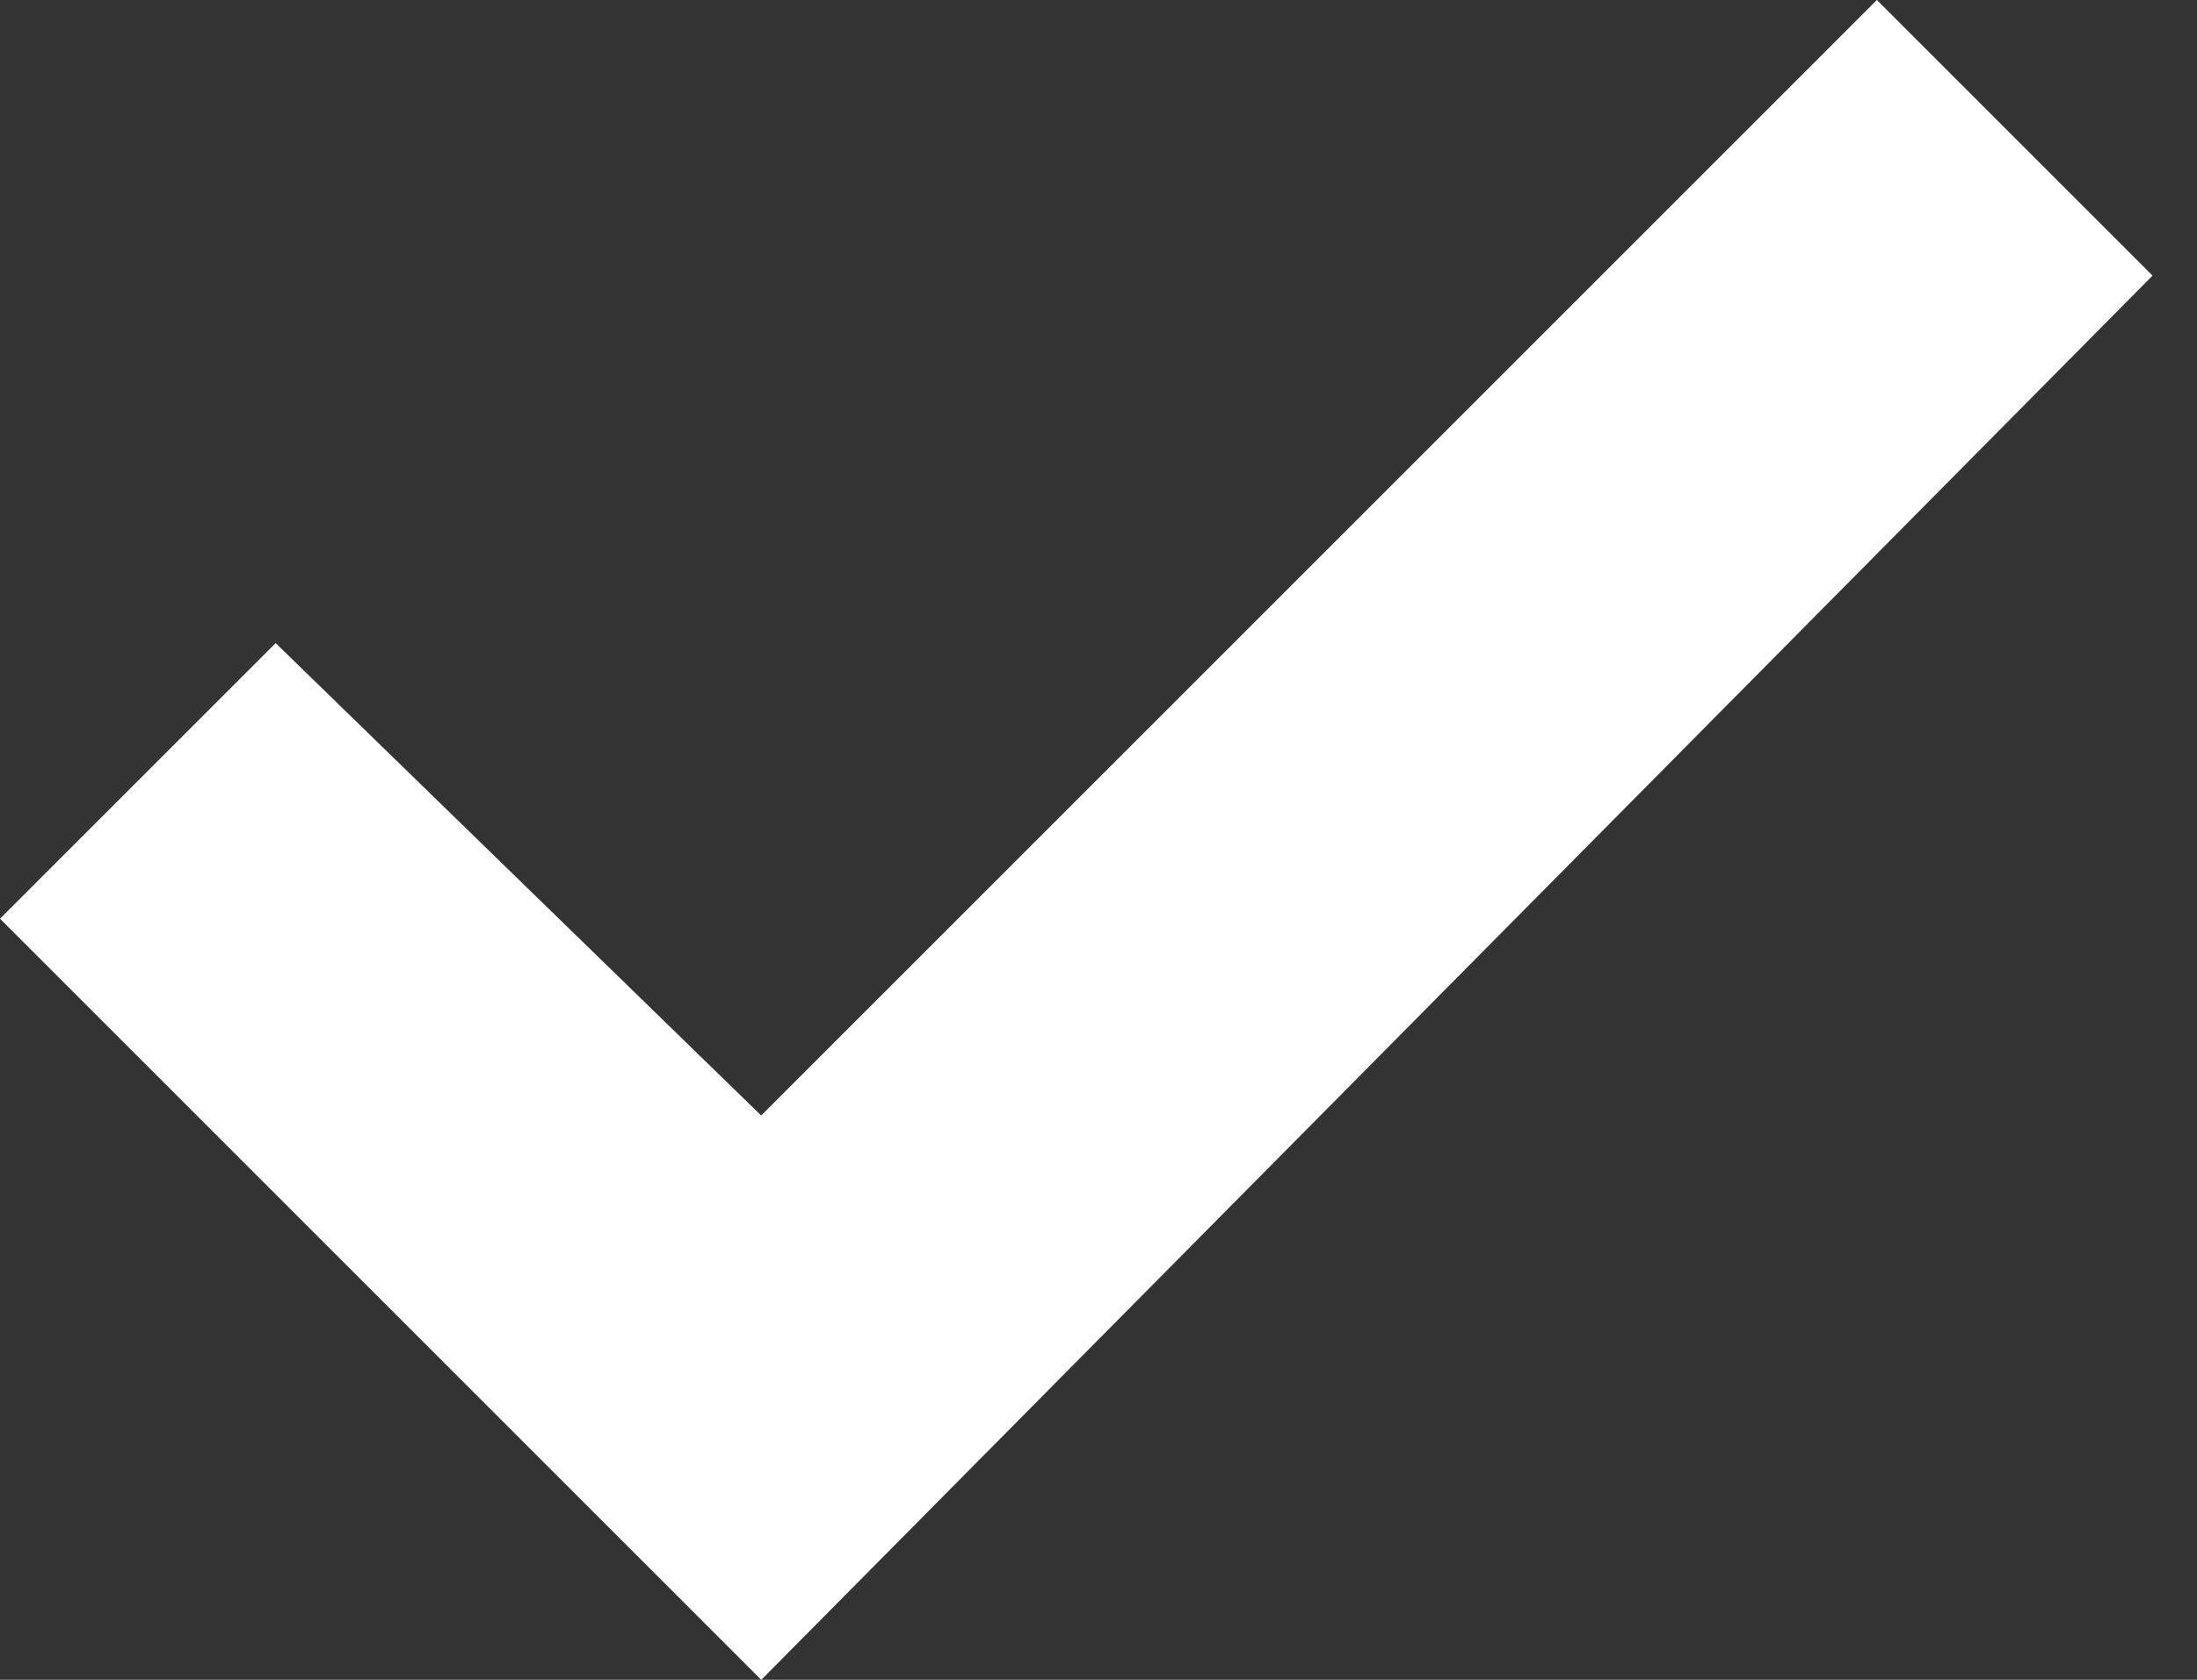 <svg width="17" height="13" fill="none" xmlns="http://www.w3.org/2000/svg"><rect width="100%" height="100%" fill="#333333" stroke="none"/><path d="M5.89 13L0 7.11l2.133-2.133L5.89 8.633 14.523 0l2.133 2.133L5.891 13z" fill="#fff"/></svg>